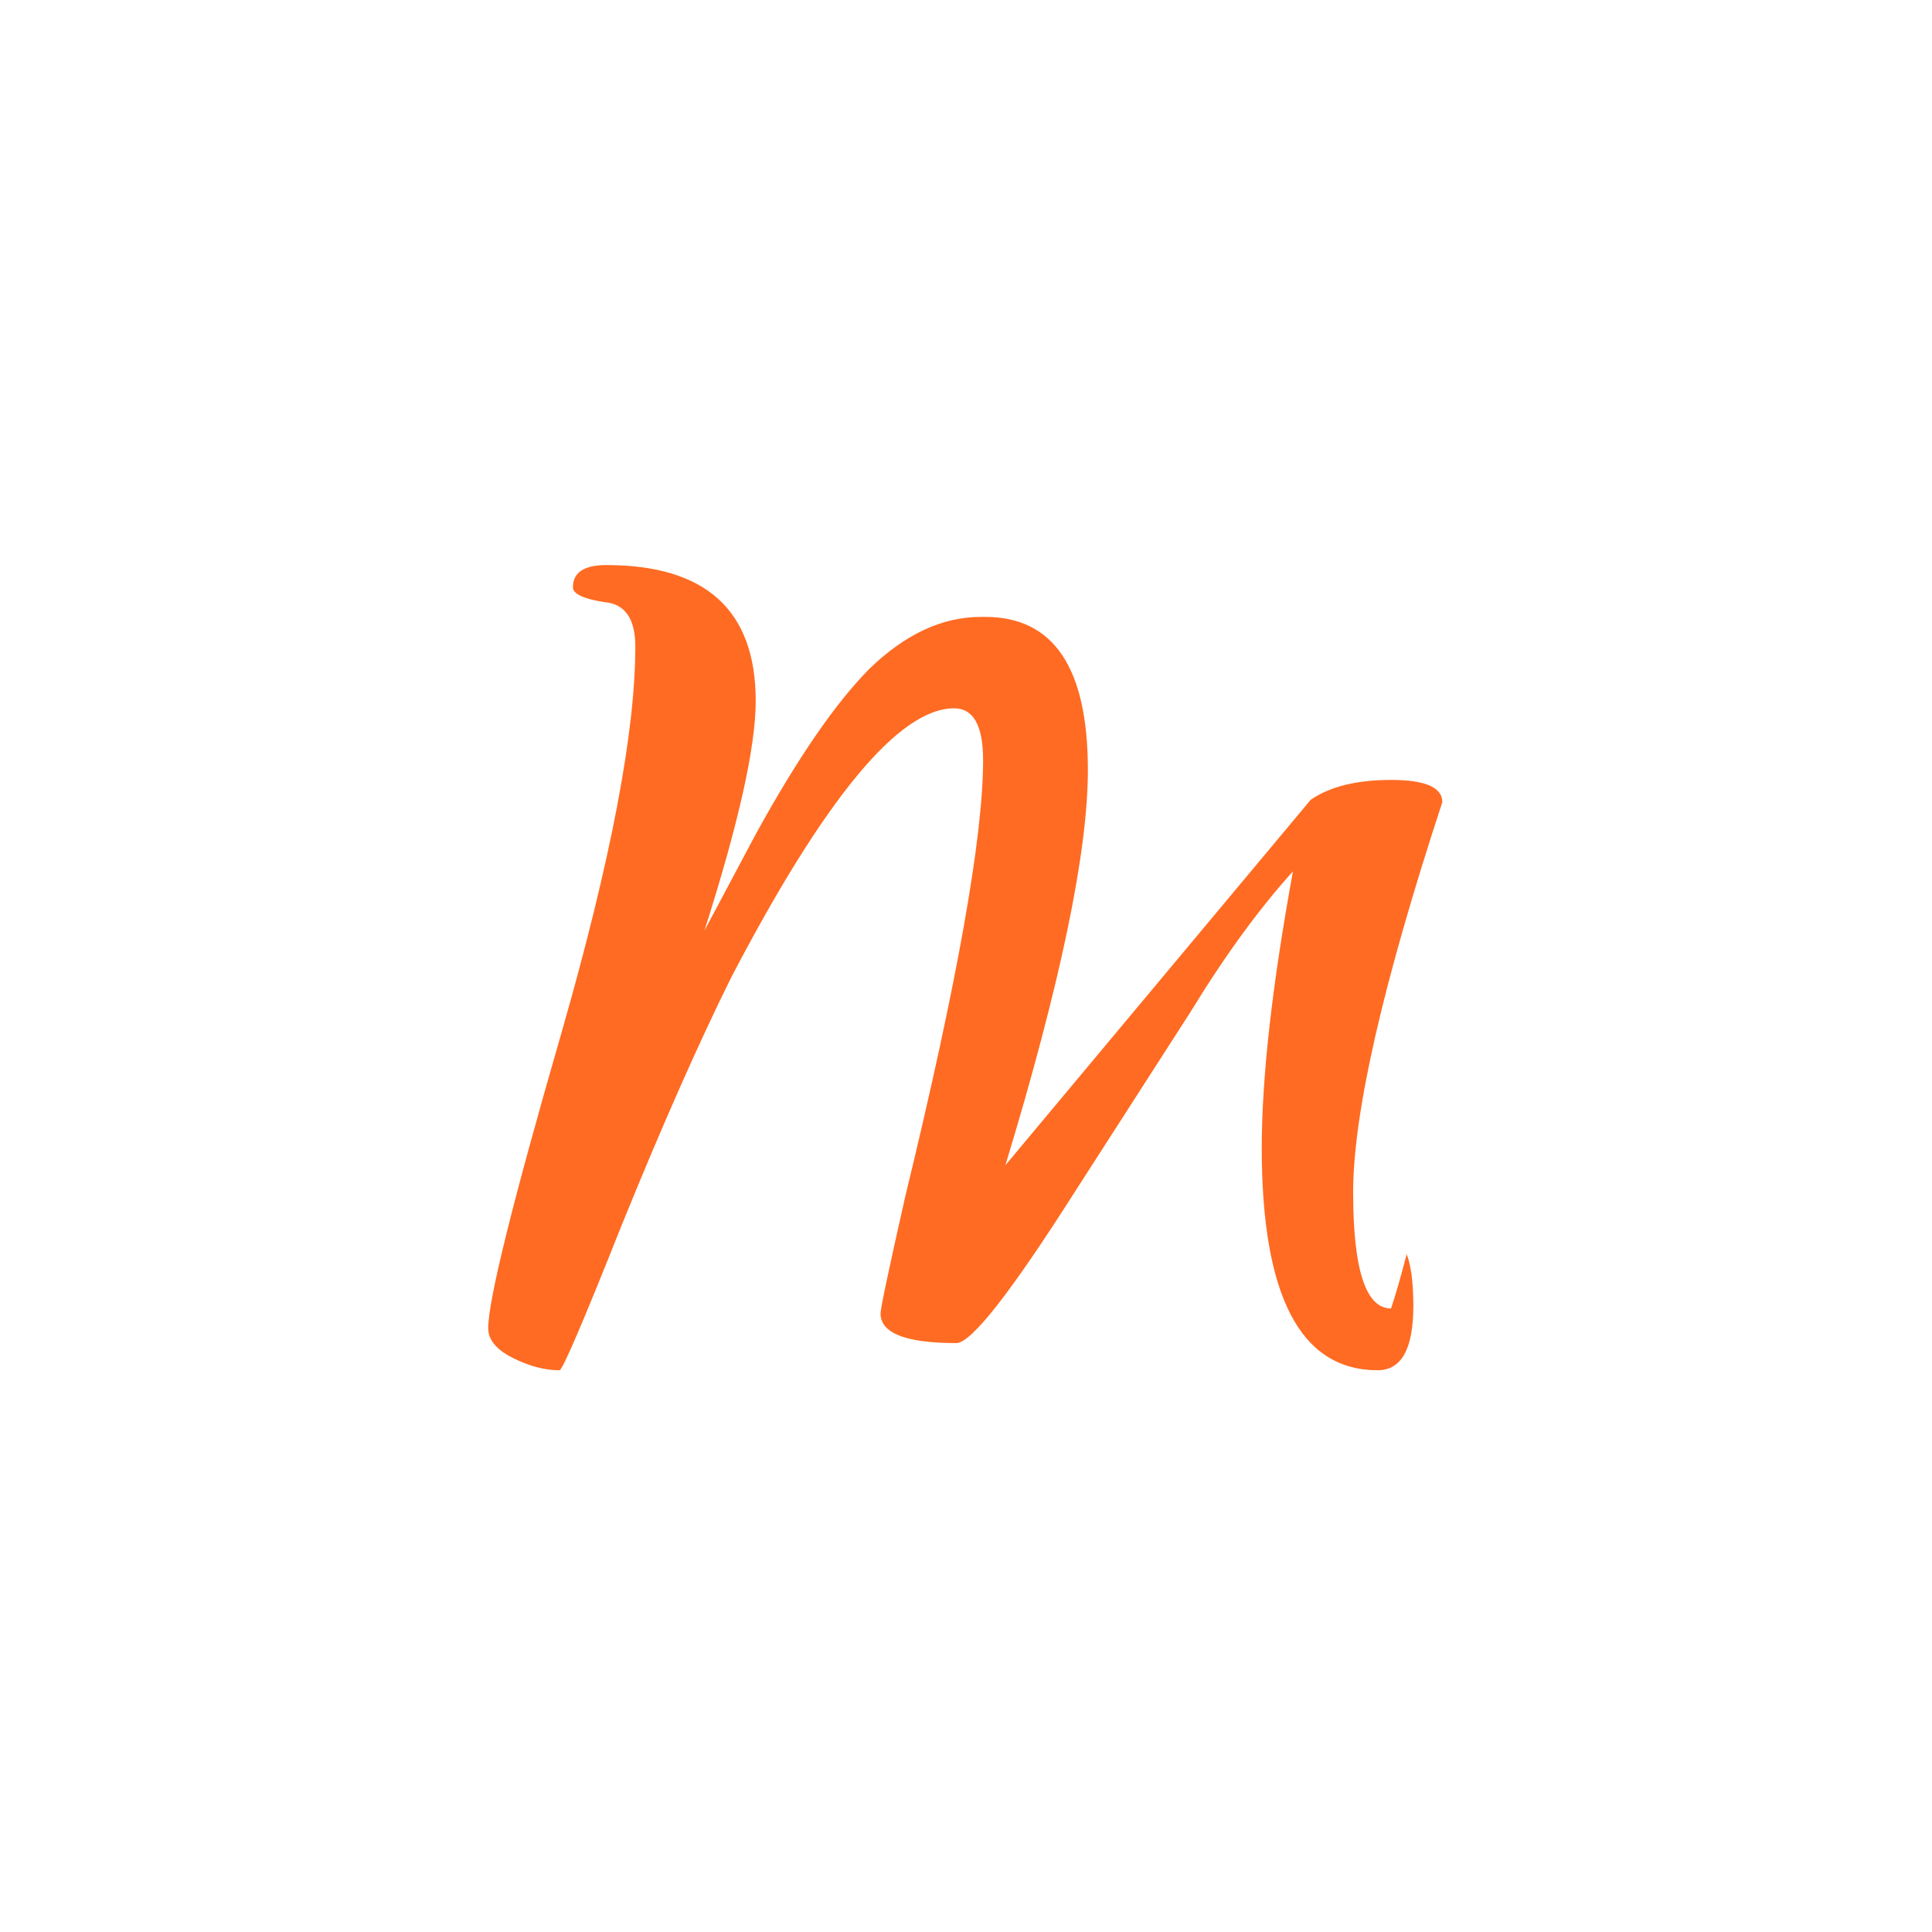 <svg xmlns="http://www.w3.org/2000/svg" viewBox="0 0 512 512" width="512" height="512">
	<style>
		tspan { white-space:pre }
	</style>
	<path id="m " fill="#ff6b22" d="M382.23 212.58Q358.6 284.58 358.6 316Q358.6 346.76 368.64 346.76Q370.41 341.53 372.78 332.36Q374.55 336.95 374.55 346.11Q374.55 363.13 365.1 363.13Q334.38 363.13 334.38 304.22Q334.38 276.07 342.65 230.91Q329.06 245.96 315.47 268.22L284.75 316Q259.35 355.93 253.44 355.93Q233.35 355.93 233.35 348.07Q233.35 346.11 239.85 317.31Q260.53 232.22 260.53 201.45Q260.53 187.71 252.85 187.71Q230.99 187.71 193.77 259.05Q180.78 285.24 164.82 324.51Q149.46 363.13 148.28 363.13Q142.38 363.13 135.88 359.85Q129.38 356.58 129.38 352Q129.38 340.87 148.87 273.45Q168.37 205.38 168.37 171.35Q168.37 160.22 160.1 159.56Q151.83 158.25 151.83 155.64Q151.83 149.75 160.69 149.75Q200.27 149.75 200.27 185.75Q200.27 204.07 186.68 246.62L200.27 221.09Q216.81 190.98 230.4 177.24Q244.58 163.49 259.94 163.49Q260.53 163.49 261.12 163.49Q288.3 163.49 288.3 204.07Q288.3 236.8 266.44 308.8L347.37 211.93Q355.05 206.69 368.64 206.69Q382.23 206.69 382.23 212.58Z" />
</svg>